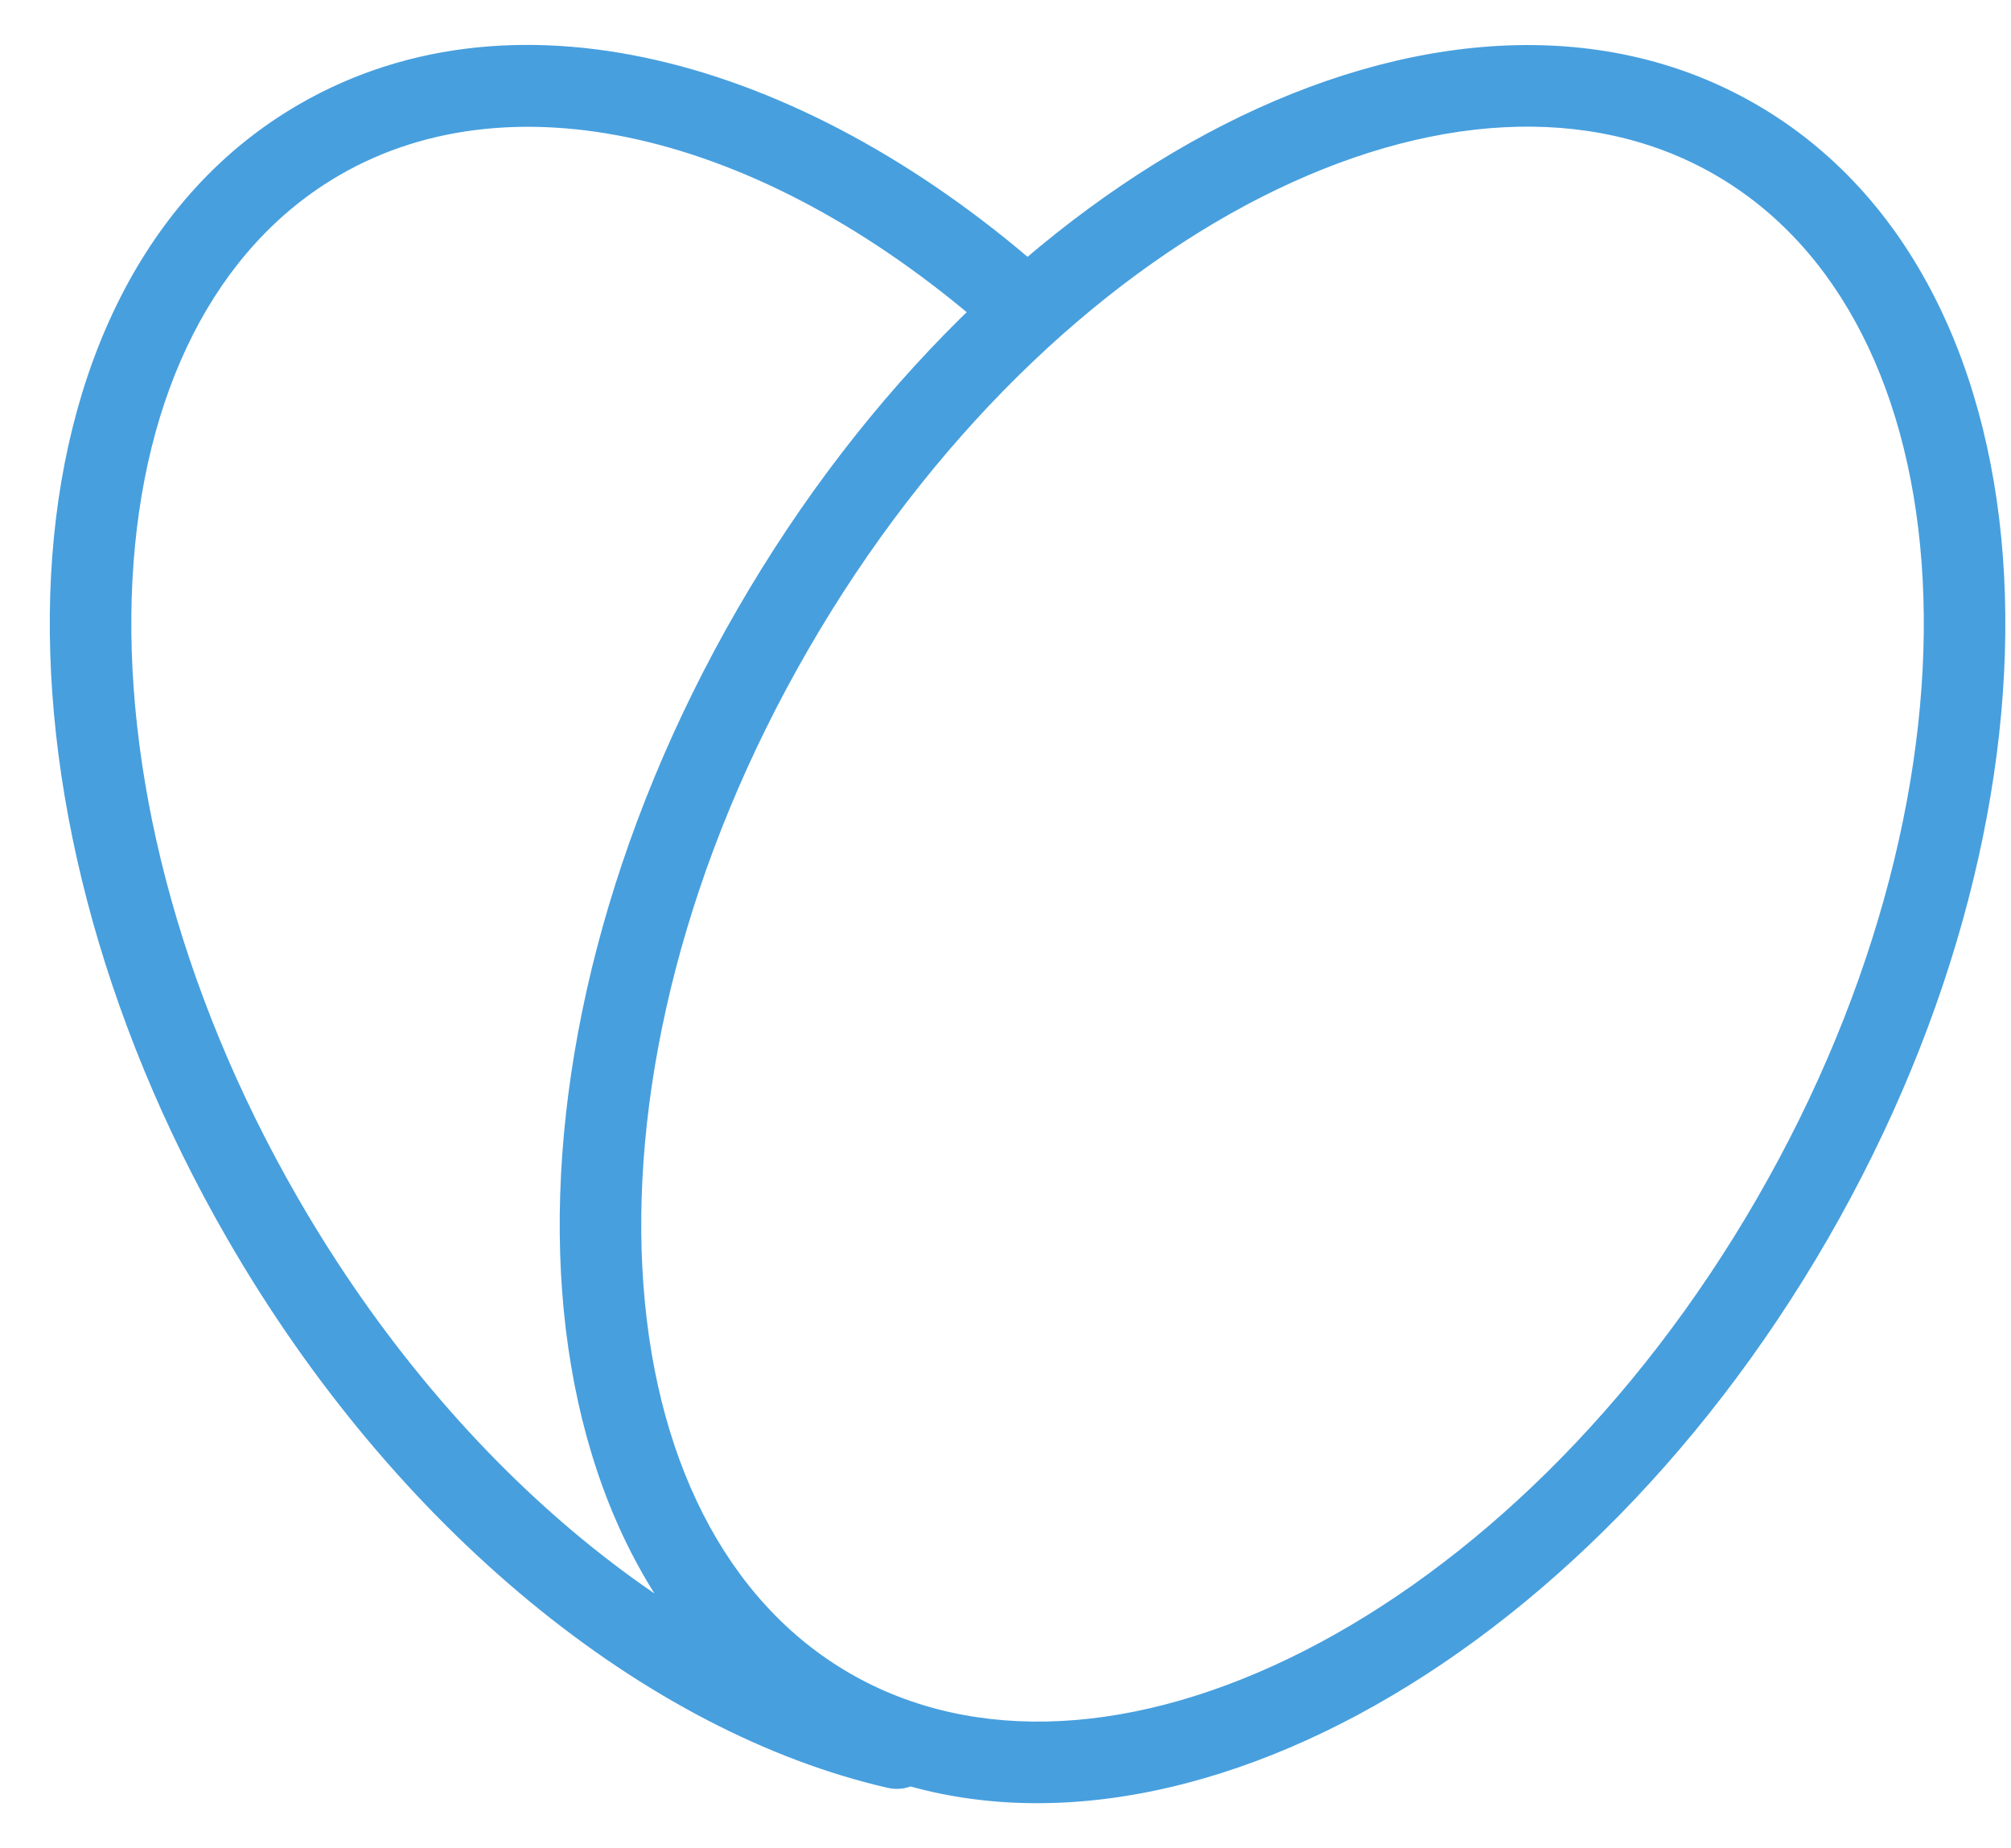 <svg width="37" height="34" viewBox="0 0 37 34" fill="none" xmlns="http://www.w3.org/2000/svg">
<path d="M18.32 6.203C18.63 6.479 19.104 6.452 19.38 6.143C19.655 5.834 19.628 5.36 19.319 5.084L18.32 6.203ZM5.882 2.566L5.507 1.917L5.507 1.917L5.882 2.566ZM4.833 22.417L4.184 22.792L4.184 22.792L4.833 22.417ZM16.332 32.889C16.736 32.982 17.138 32.73 17.231 32.326C17.324 31.923 17.072 31.52 16.668 31.427L16.332 32.889ZM14.215 11.584L14.865 11.959L14.865 11.959L14.215 11.584ZM15.264 31.434L14.889 32.084L14.889 32.084L15.264 31.434ZM32.979 22.417L33.629 22.792L33.629 22.792L32.979 22.417ZM31.93 2.566L31.555 3.216L31.555 3.216L31.93 2.566ZM19.319 5.084C14.962 1.196 9.578 -0.434 5.507 1.917L6.257 3.216C9.496 1.346 14.162 2.492 18.32 6.203L19.319 5.084ZM5.507 1.917C2.623 3.582 1.138 6.836 0.939 10.585C0.741 14.342 1.821 18.699 4.184 22.792L5.483 22.042C3.243 18.163 2.256 14.091 2.437 10.664C2.619 7.228 3.958 4.543 6.257 3.216L5.507 1.917ZM4.184 22.792C7.283 28.161 11.901 31.87 16.332 32.889L16.668 31.427C12.747 30.526 8.435 27.155 5.483 22.042L4.184 22.792ZM13.566 11.209C11.203 15.301 10.123 19.659 10.321 23.416C10.52 27.164 12.005 30.419 14.889 32.084L15.639 30.784C13.34 29.457 12.001 26.772 11.819 23.337C11.638 19.909 12.625 15.837 14.865 11.959L13.566 11.209ZM14.889 32.084C17.772 33.748 21.333 33.408 24.679 31.705C28.032 29.998 31.265 26.885 33.629 22.792L32.329 22.042C30.09 25.921 27.057 28.811 23.998 30.368C20.932 31.929 17.937 32.111 15.639 30.784L14.889 32.084ZM33.629 22.792C35.992 18.699 37.071 14.342 36.873 10.585C36.675 6.836 35.188 3.582 32.305 1.917L31.555 3.216C33.853 4.543 35.193 7.228 35.375 10.664C35.556 14.091 34.569 18.163 32.329 22.042L33.629 22.792ZM32.305 1.917C29.422 0.252 25.861 0.593 22.515 2.295C19.162 4.002 15.928 7.116 13.566 11.209L14.865 11.959C17.104 8.08 20.137 5.189 23.196 3.632C26.262 2.072 29.257 1.889 31.555 3.216L32.305 1.917Z" fill="#479FDE"/>
</svg>
